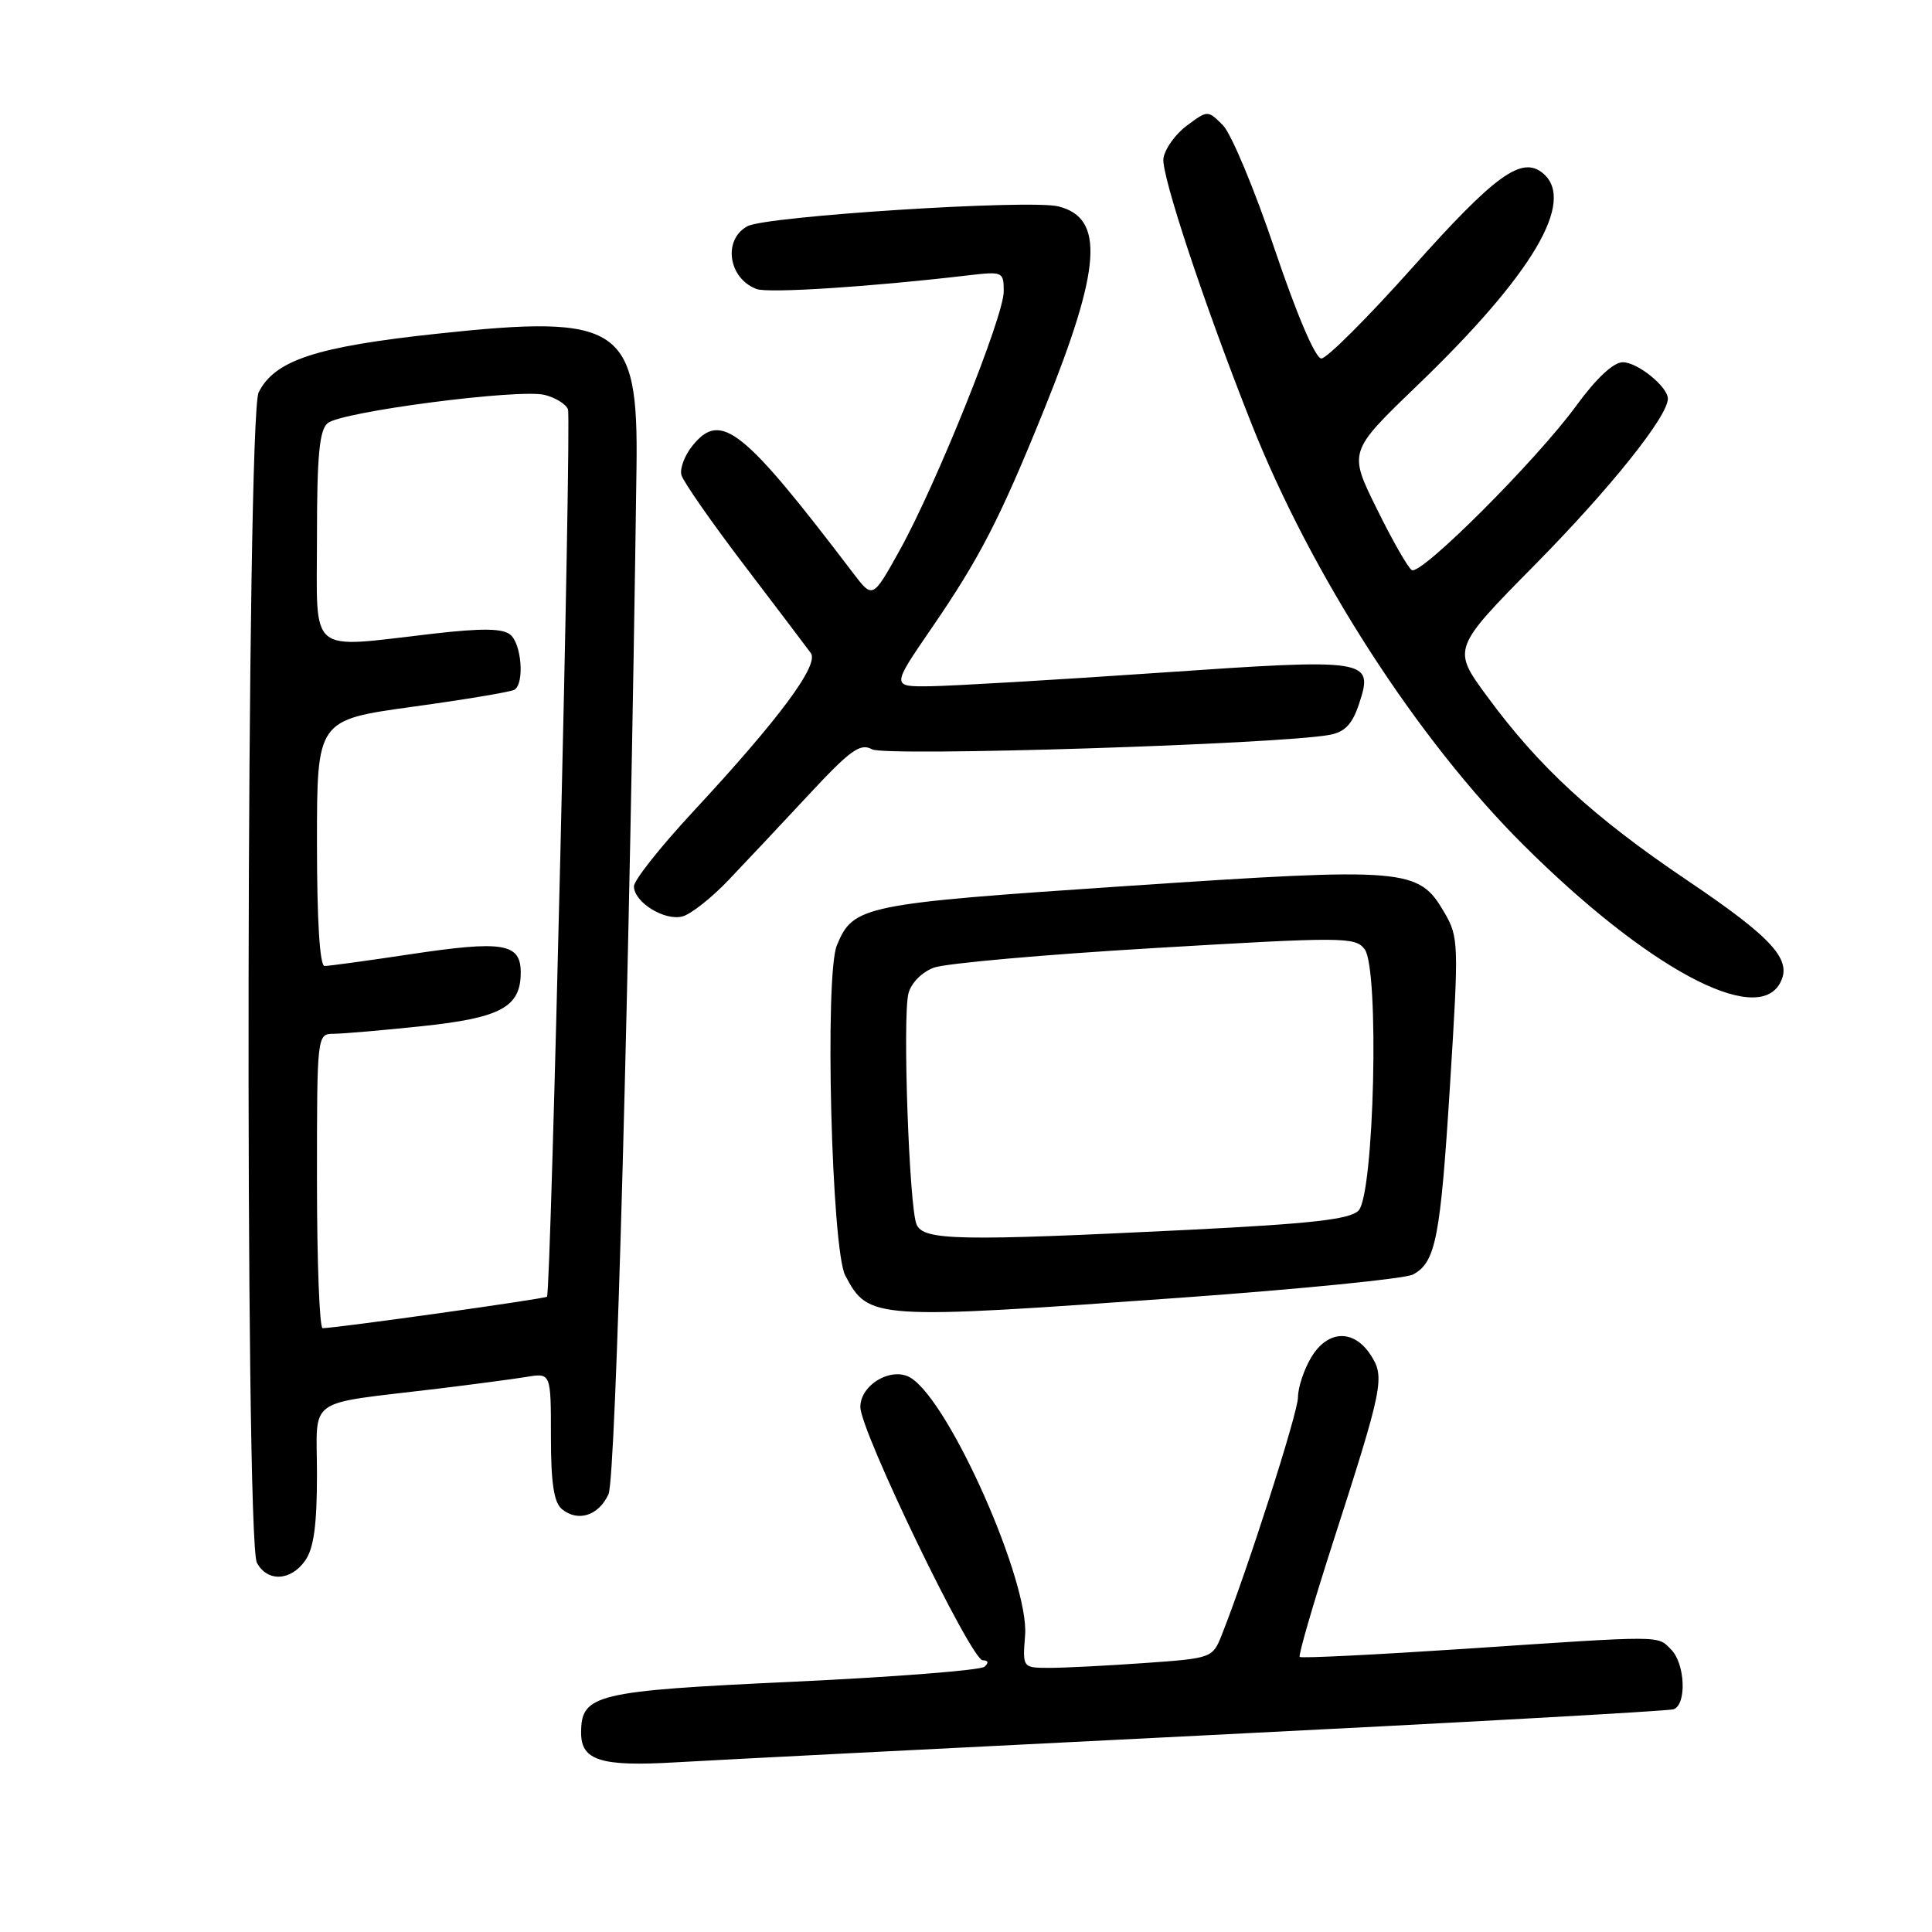 <?xml version="1.0" encoding="UTF-8" standalone="no"?>
<!DOCTYPE svg PUBLIC "-//W3C//DTD SVG 1.1//EN" "http://www.w3.org/Graphics/SVG/1.1/DTD/svg11.dtd" >
<svg xmlns="http://www.w3.org/2000/svg" xmlns:xlink="http://www.w3.org/1999/xlink" version="1.1" viewBox="0 0 256 256">
 <g >
 <path fill="currentColor"
d=" M 159.50 229.95 C 193.05 228.28 221.06 226.72 221.75 226.49 C 223.52 225.88 223.30 220.44 221.43 218.57 C 219.55 216.69 220.74 216.69 194.04 218.48 C 182.23 219.26 172.41 219.75 172.22 219.55 C 172.02 219.35 173.94 212.74 176.47 204.86 C 183.32 183.62 183.55 182.48 181.59 179.50 C 179.34 176.07 175.88 176.24 173.72 179.90 C 172.77 181.50 171.99 183.86 171.99 185.15 C 171.98 187.21 165.32 207.98 161.90 216.61 C 160.68 219.70 160.58 219.73 151.68 220.36 C 146.74 220.71 141.07 221.00 139.09 221.00 C 135.49 221.00 135.49 221.00 135.83 216.69 C 136.39 209.58 125.87 185.84 120.71 182.59 C 118.23 181.02 114.00 183.44 114.00 186.43 C 114.00 189.63 128.68 220.00 130.22 220.00 C 130.95 220.00 131.04 220.33 130.45 220.85 C 129.93 221.32 118.52 222.21 105.09 222.84 C 78.84 224.06 77.00 224.50 77.00 229.61 C 77.00 233.28 79.62 234.10 89.50 233.52 C 94.45 233.23 125.95 231.62 159.50 229.95 Z  M 40.44 206.78 C 41.58 205.16 42.00 202.06 42.00 195.37 C 42.00 184.90 40.23 186.16 58.00 184.01 C 62.67 183.44 67.96 182.74 69.75 182.45 C 73.00 181.91 73.00 181.91 73.00 190.33 C 73.00 196.48 73.39 199.08 74.45 199.96 C 76.57 201.72 79.32 200.84 80.63 197.99 C 81.61 195.85 83.43 128.99 84.34 61.97 C 84.60 43.17 82.26 41.60 57.92 44.22 C 41.85 45.94 36.39 47.74 34.27 52.00 C 32.65 55.27 32.42 204.05 34.04 207.07 C 35.42 209.65 38.53 209.51 40.44 206.78 Z  M 156.65 171.94 C 172.44 170.80 186.20 169.43 187.23 168.88 C 190.24 167.26 190.86 164.13 192.14 143.69 C 193.31 124.99 193.29 124.18 191.38 120.90 C 187.96 115.04 186.45 114.91 149.45 117.39 C 114.28 119.75 113.07 120.00 110.89 125.26 C 109.25 129.21 110.18 165.60 112.01 169.03 C 115.11 174.85 115.63 174.88 156.65 171.94 Z  M 235.84 130.31 C 237.57 127.23 234.97 124.35 223.58 116.66 C 211.12 108.26 203.94 101.66 197.04 92.26 C 192.41 85.96 192.41 85.96 203.49 74.73 C 213.36 64.72 221.00 55.17 221.00 52.83 C 221.00 51.25 216.99 48.00 215.03 48.00 C 213.79 48.00 211.52 50.12 208.87 53.75 C 203.59 60.99 188.28 76.29 187.07 75.54 C 186.57 75.24 184.48 71.58 182.43 67.41 C 178.69 59.85 178.69 59.85 187.70 51.17 C 203.08 36.39 208.87 26.63 204.44 22.95 C 201.63 20.62 198.13 23.15 187.11 35.50 C 181.21 42.10 175.81 47.50 175.09 47.50 C 174.30 47.50 171.86 41.78 168.91 33.05 C 166.24 25.10 163.14 17.70 162.04 16.59 C 160.03 14.59 160.03 14.59 157.27 16.64 C 155.74 17.77 154.35 19.73 154.16 20.99 C 153.85 23.10 159.53 40.23 165.77 56.00 C 173.74 76.17 187.86 98.05 201.92 112.02 C 218.21 128.22 232.66 136.00 235.84 130.31 Z  M 96.50 116.65 C 98.70 114.35 103.47 109.27 107.11 105.36 C 112.68 99.37 114.00 98.42 115.55 99.29 C 117.30 100.27 169.58 98.62 176.19 97.37 C 178.21 96.99 179.19 95.96 180.08 93.27 C 182.04 87.31 181.51 87.22 153.37 89.16 C 139.69 90.10 126.16 90.89 123.30 90.93 C 118.11 91.00 118.11 91.00 123.43 83.25 C 129.82 73.94 132.50 68.74 138.36 54.25 C 145.94 35.49 146.40 28.89 140.24 27.35 C 136.49 26.40 101.56 28.63 99.05 29.97 C 95.75 31.74 96.50 36.91 100.26 38.30 C 101.84 38.88 115.43 38.00 128.25 36.49 C 132.88 35.95 133.00 36.00 133.00 38.62 C 133.00 41.95 124.03 64.25 119.21 72.92 C 115.64 79.34 115.64 79.34 113.07 75.97 C 98.43 56.72 95.52 54.41 91.77 59.04 C 90.72 60.33 90.06 62.09 90.29 62.94 C 90.52 63.80 94.26 69.17 98.60 74.87 C 102.95 80.58 106.92 85.83 107.44 86.54 C 108.57 88.09 103.24 95.27 91.82 107.57 C 87.52 112.20 84.00 116.64 84.00 117.44 C 84.00 119.56 88.11 122.09 90.47 121.42 C 91.59 121.10 94.30 118.96 96.50 116.65 Z  M 42.00 156.50 C 42.00 137.00 42.00 137.00 44.25 136.98 C 45.49 136.97 50.74 136.52 55.93 135.97 C 66.37 134.87 69.00 133.44 69.00 128.86 C 69.00 124.97 66.66 124.59 54.26 126.46 C 48.62 127.31 43.56 128.00 43.01 128.00 C 42.37 128.00 42.00 121.97 42.00 111.70 C 42.00 95.40 42.00 95.40 54.67 93.65 C 61.64 92.69 67.71 91.68 68.17 91.39 C 69.51 90.56 69.12 85.34 67.62 84.10 C 66.60 83.26 63.89 83.22 57.37 83.97 C 40.59 85.89 42.00 87.07 42.00 71.12 C 42.00 60.37 42.32 56.98 43.42 56.07 C 45.26 54.54 68.79 51.48 72.18 52.33 C 73.61 52.69 74.99 53.55 75.26 54.24 C 75.74 55.52 73.01 171.23 72.48 171.82 C 72.23 172.10 44.65 175.97 42.75 175.99 C 42.34 176.00 42.00 167.22 42.00 156.50 Z  M 121.45 162.25 C 120.47 159.99 119.58 134.80 120.37 131.65 C 120.72 130.26 122.14 128.82 123.74 128.22 C 125.26 127.65 138.43 126.48 153.00 125.62 C 178.00 124.14 179.57 124.14 180.82 125.77 C 182.80 128.37 182.09 158.35 180.00 160.42 C 178.84 161.58 173.73 162.15 157.50 162.96 C 126.95 164.47 122.38 164.38 121.45 162.25 Z "/>
</g>
</svg>